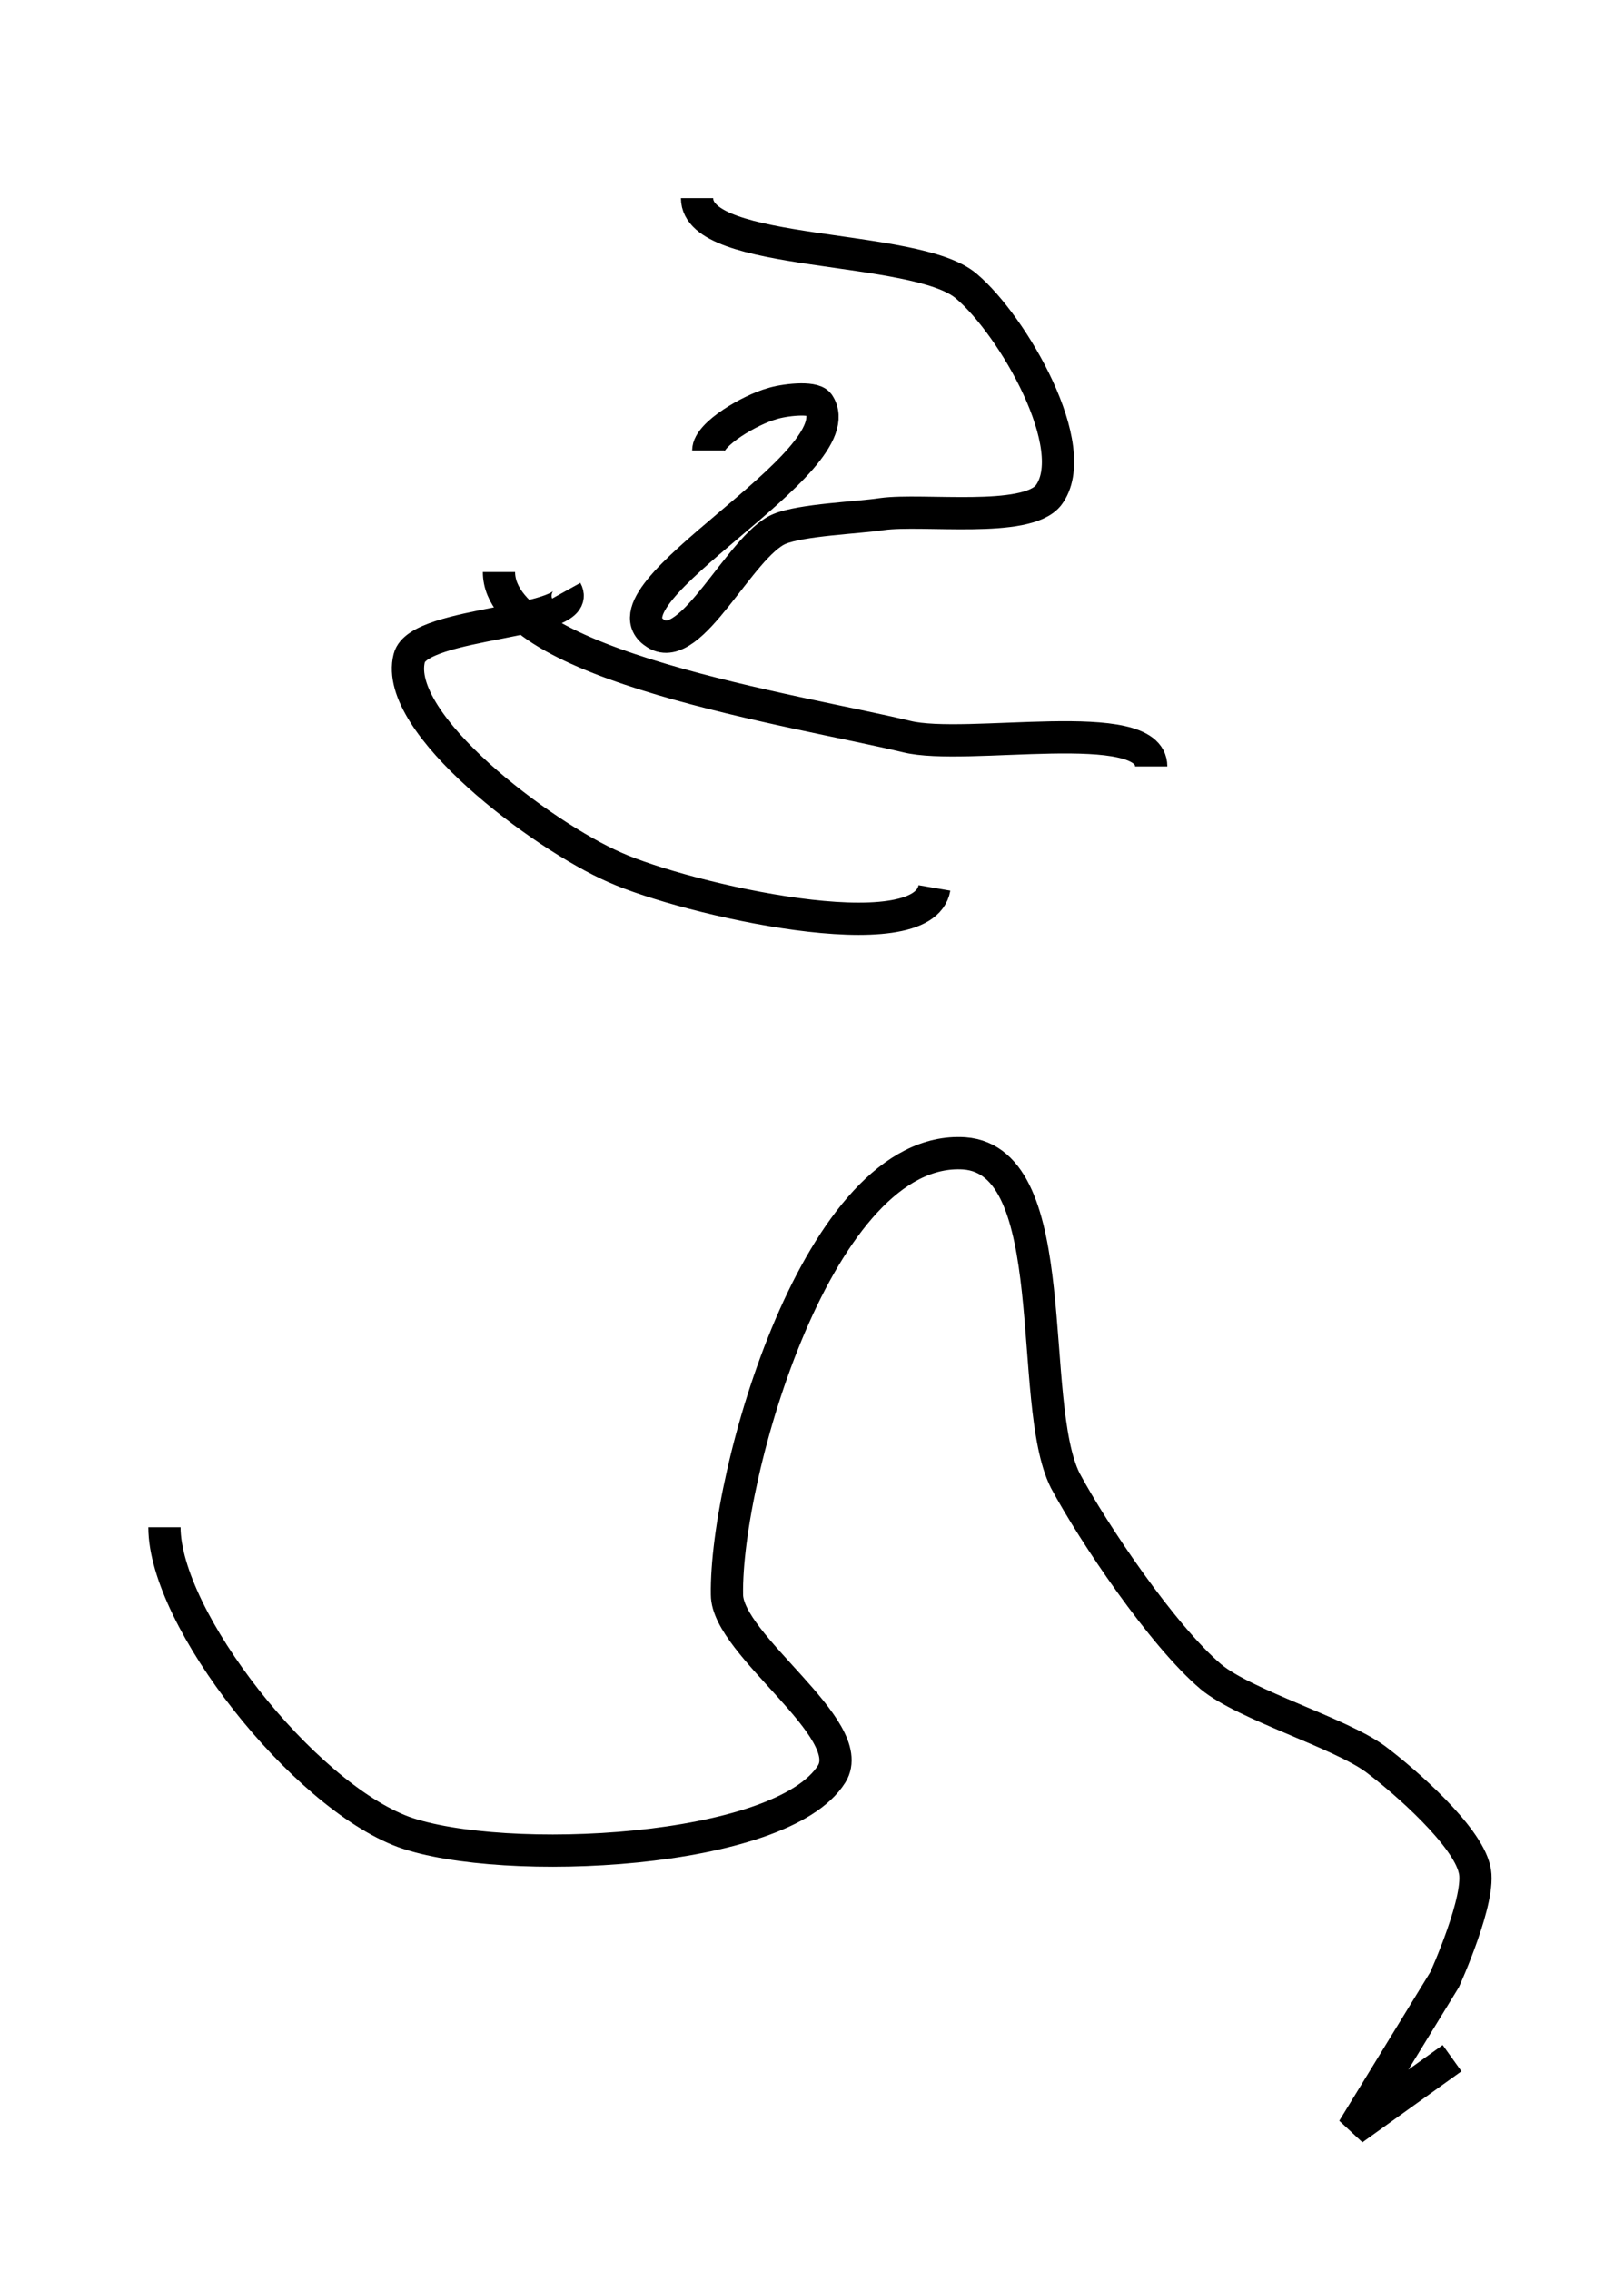 <?xml version="1.0" encoding="utf-8"?>
<!-- Generator: Adobe Illustrator 24.0.0, SVG Export Plug-In . SVG Version: 6.00 Build 0)  -->
<svg version="1.1" id="Layer_1" xmlns:ev="http://www.w3.org/2001/xml-events"
	 xmlns="http://www.w3.org/2000/svg" xmlns:xlink="http://www.w3.org/1999/xlink" x="0px" y="0px" viewBox="0 0 86.9 121.5"
	 style="enable-background:new 0 0 86.9 121.5;" xml:space="preserve">
<style type="text/css">
	.st0{fill:none;stroke:#000000;stroke-width:1.726;}
</style>
<path class="st0" d="M30.3,31.6c1,1.8-7.9,1.6-8.4,3.6C21,38.7,29,44.7,32.9,46.4c3.8,1.7,16.5,4.6,17.1,1.1 M37.9,24.1
	c0-0.9,2.3-2.2,3.4-2.5c0.6-0.2,2.2-0.4,2.5,0c2.1,3.1-12.1,10.2-8.7,12.3c1.9,1.2,4.5-4.7,6.6-5.6c1.2-0.5,4.2-0.6,5.5-0.8
	c2.2-0.3,7.7,0.5,8.9-1c1.9-2.5-1.9-9.1-4.4-11.2c-2.7-2.3-14.4-1.5-14.4-4.7 M26.7,30.6c0,5,16,7.4,21.8,8.8
	c3.2,0.8,13.1-1.2,13.1,1.6 M8.8,81.7c0,4.9,7.4,14.3,12.8,16.3c5.3,1.9,20.2,1.2,22.9-3.1c1.5-2.4-5.6-6.9-5.6-9.6
	c-0.1-6.4,4.9-24.1,12.7-23.6c5.4,0.4,3.3,13.3,5.4,17.5c1.5,2.8,5.2,8.3,7.8,10.5c1.8,1.5,6.9,3,8.8,4.4c1.6,1.2,4.9,4.1,5.3,5.9
	c0.4,1.5-1.6,5.9-1.6,5.9l-4.9,8l5.3-3.8"/>
</svg>
